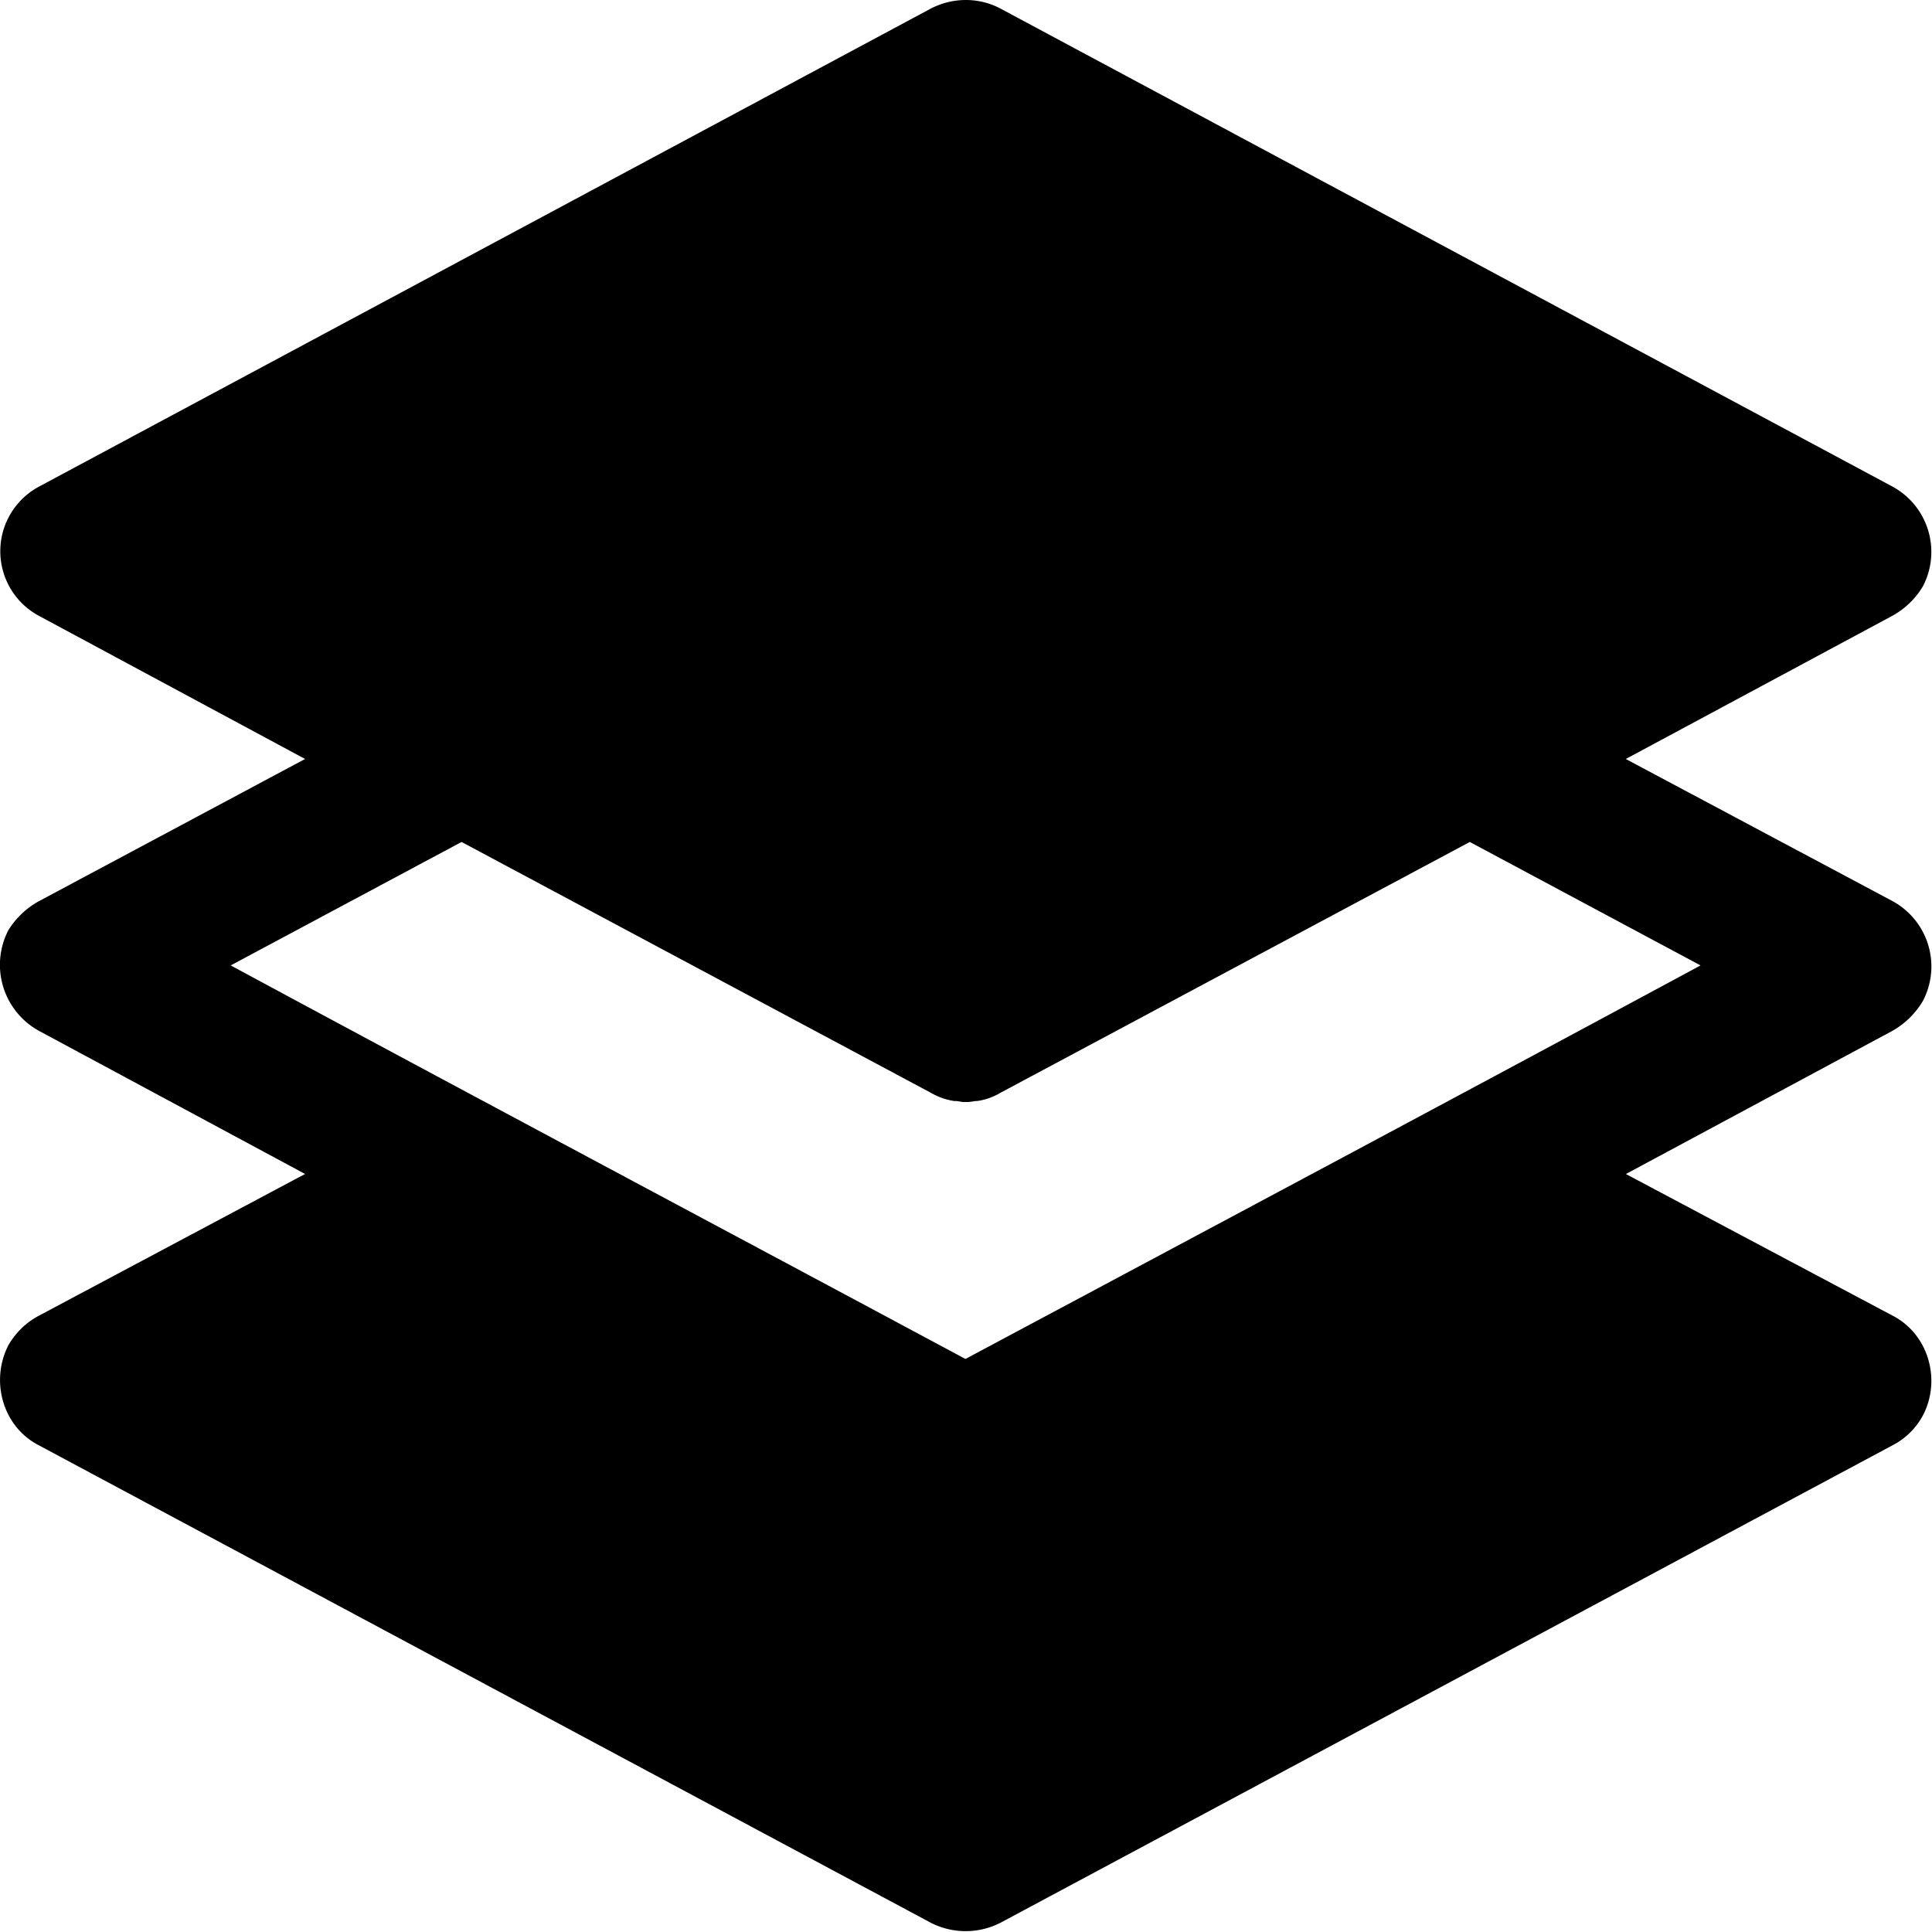 <?xml version="1.0" standalone="no"?><!DOCTYPE svg PUBLIC "-//W3C//DTD SVG 1.1//EN" "http://www.w3.org/Graphics/SVG/1.1/DTD/svg11.dtd"><svg t="1594884719802" class="icon" viewBox="0 0 1024 1024" version="1.1" xmlns="http://www.w3.org/2000/svg" p-id="12253" xmlns:xlink="http://www.w3.org/1999/xlink" width="200" height="200"><defs><style type="text/css"></style></defs><path d="M861.71 622.234l141.056 74.906c19.302 9.728 26.266 33.997 16.486 52.941a38.246 38.246 0 0 1-16.486 16.128l-472.371 252.826a40.55 40.55 0 0 1-37.171 0L20.903 766.208c-19.302-9.728-26.266-33.946-16.486-53.146a40.55 40.55 0 0 1 16.486-15.872l140.8-74.957-140.8-75.725A39.936 39.936 0 0 1 4.417 493.056a44.032 44.032 0 0 1 16.486-15.565l140.8-75.213-140.8-75.725a38.861 38.861 0 0 1 0-68.762L493.223 4.608c11.776-6.144 25.702-6.144 37.171 0l472.371 253.133a39.424 39.424 0 0 1 16.486 52.89 42.854 42.854 0 0 1-16.486 15.872l-141.056 75.776 141.056 75.162a39.424 39.424 0 0 1 16.486 52.941 43.725 43.725 0 0 1-16.486 16.128l-141.056 75.776z m-350.003 98.048c129.894-69.376 260.096-138.752 389.632-208.589l-122.317-65.434-248.627 132.864a33.178 33.178 0 0 1-12.595 4.454h-0.819l-3.584 0.512h-3.123l-3.328-0.512h-1.126a35.328 35.328 0 0 1-12.595-4.454L244.647 446.259l-122.368 65.434c129.638 69.888 260.096 139.264 389.427 208.589" p-id="12254"></path></svg>